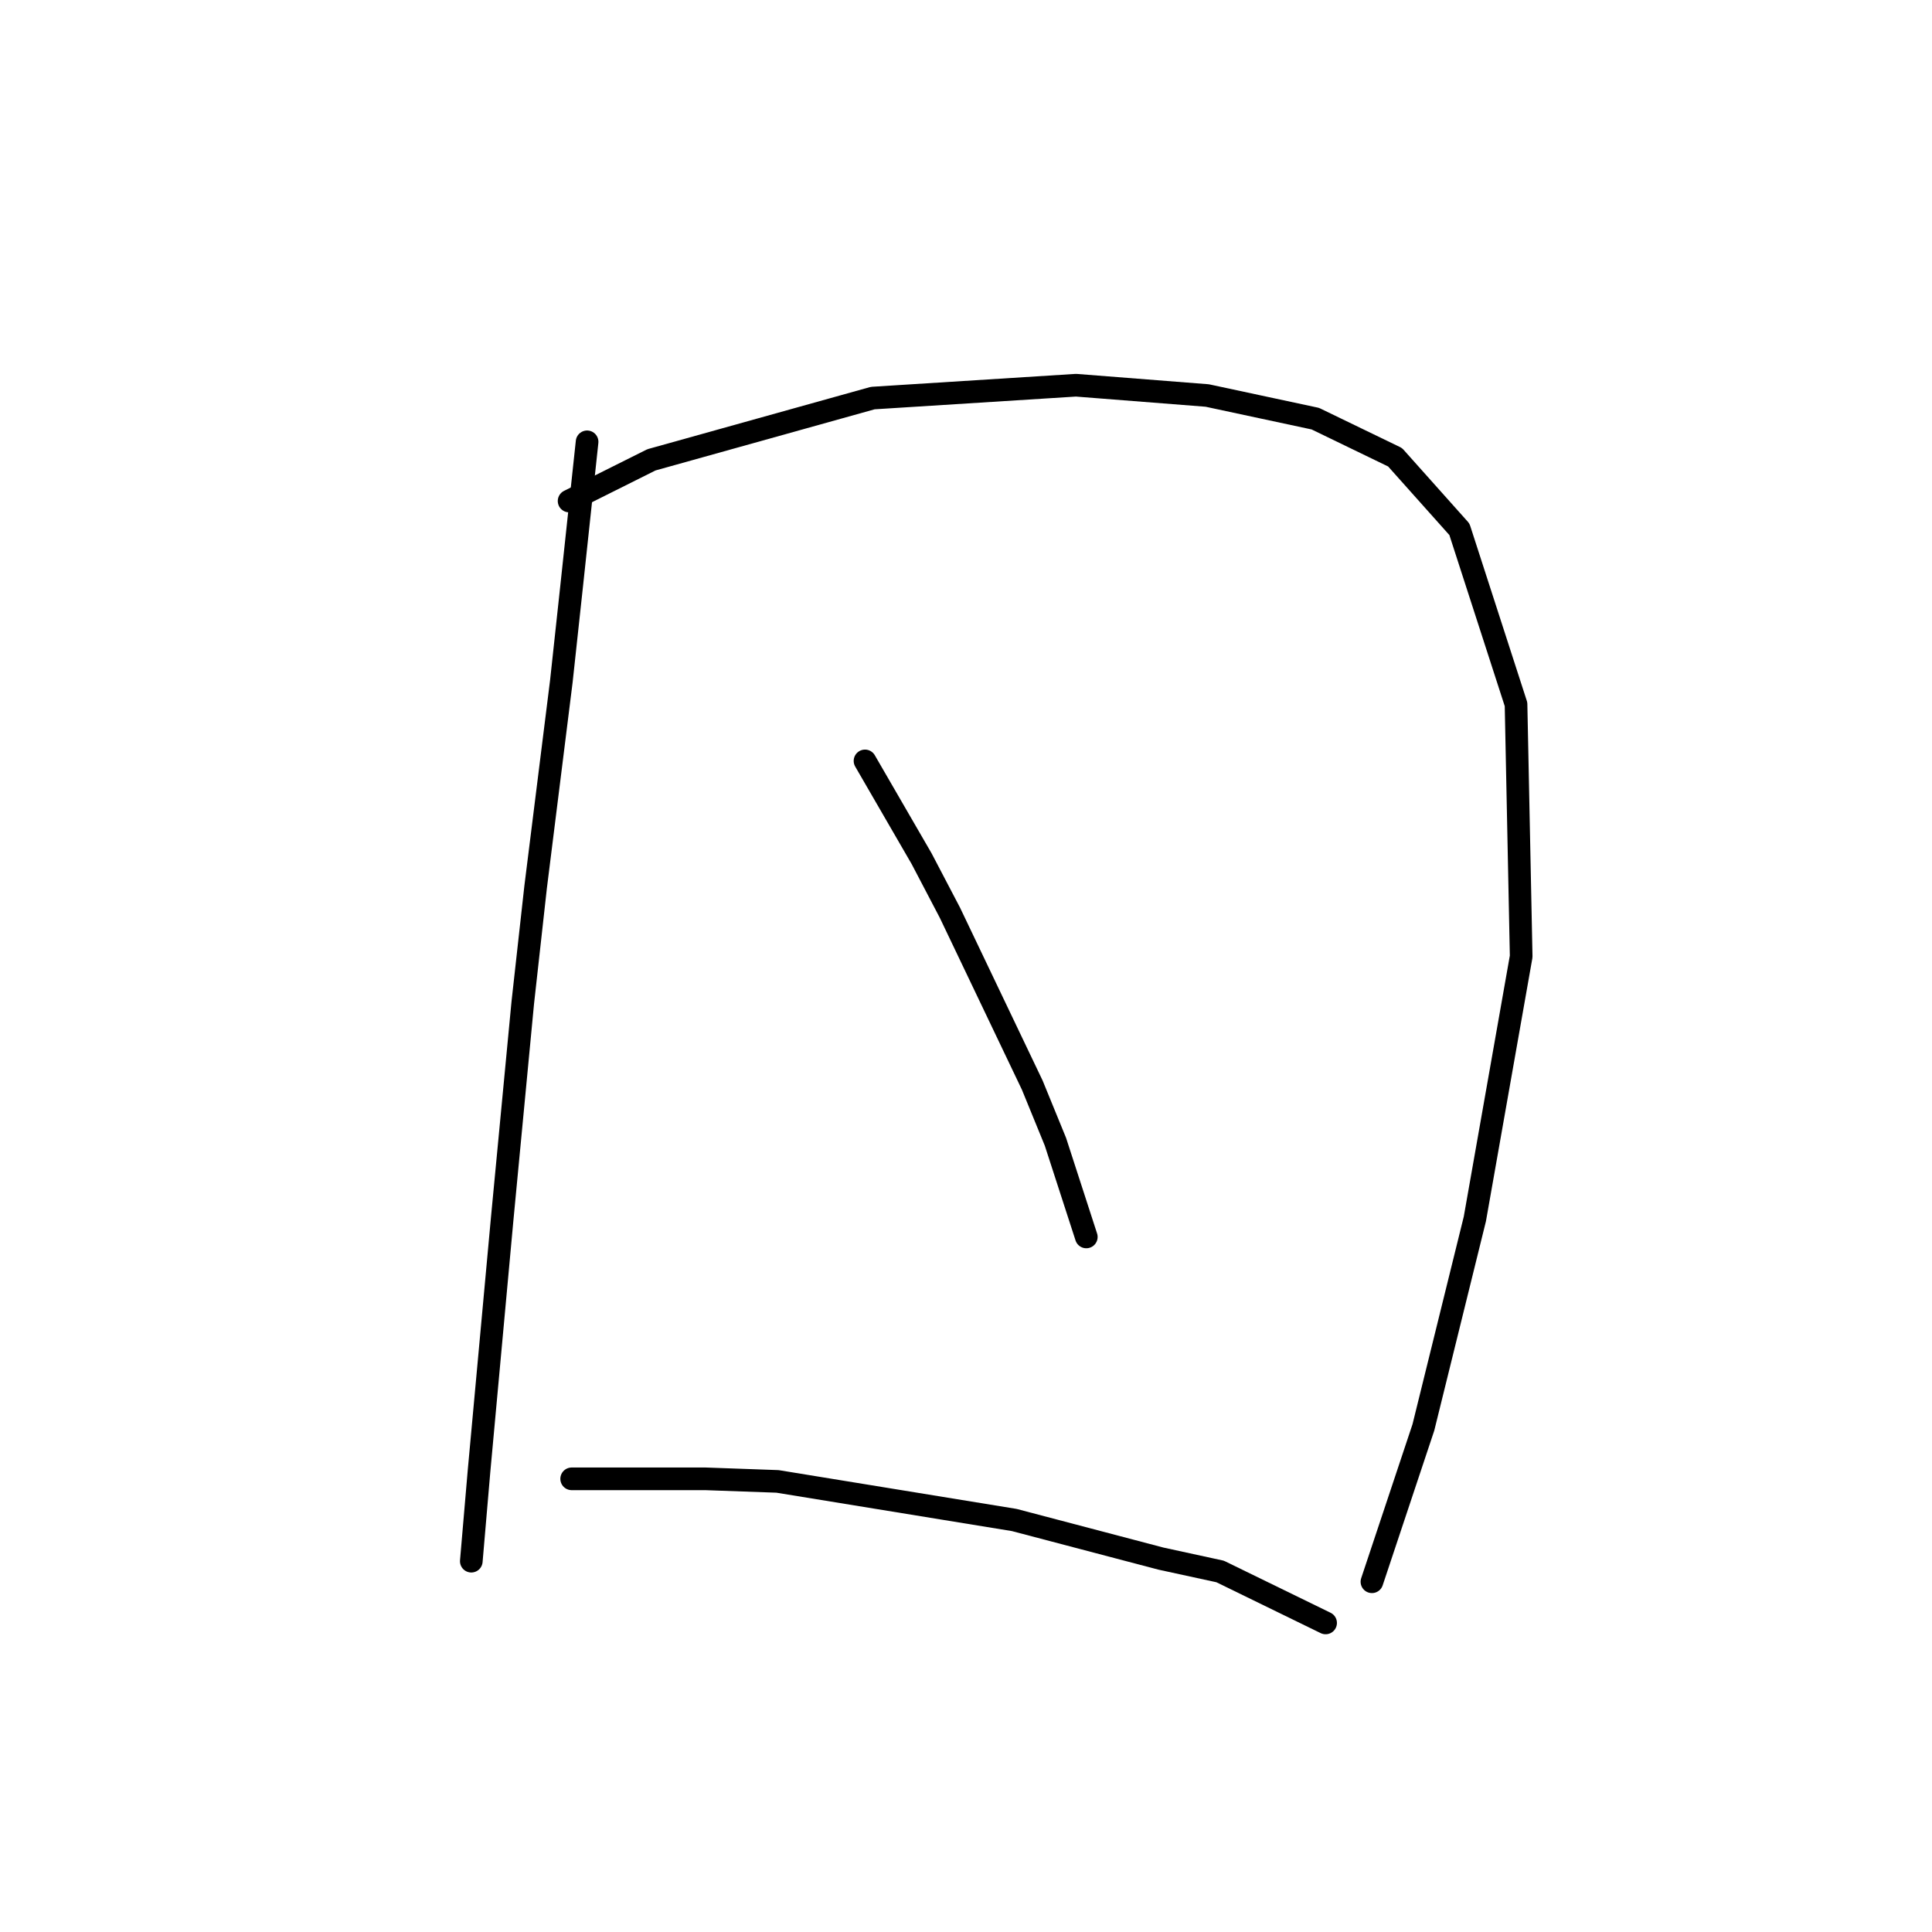 <?xml version="1.0" standalone="no"?>
    <svg width="256" height="256" xmlns="http://www.w3.org/2000/svg" version="1.1">
    <polyline stroke="black" stroke-width="3" stroke-linecap="round" fill="transparent" stroke-linejoin="round" points="77.793 58.544 76.77 68.091 75.748 77.638 74.384 90.254 70.974 117.531 69.269 132.874 66.541 161.516 63.473 194.93 62.45 206.864 62.45 206.864 " />
        <polyline stroke="black" stroke-width="3" stroke-linecap="round" fill="transparent" stroke-linejoin="round" points="75.407 66.386 80.862 63.658 86.317 60.931 115.641 52.748 142.577 51.043 159.966 52.407 174.287 55.475 184.856 60.59 193.381 70.137 200.882 93.322 201.564 126.737 195.426 161.516 188.607 189.134 181.788 209.592 181.788 209.592 " />
        <polyline stroke="black" stroke-width="3" stroke-linecap="round" fill="transparent" stroke-linejoin="round" points="114.618 100.824 118.368 107.302 122.119 113.78 125.869 120.941 136.78 143.785 139.849 151.287 143.941 163.902 143.941 163.902 " />
        <polyline stroke="black" stroke-width="3" stroke-linecap="round" fill="transparent" stroke-linejoin="round" points="75.748 195.953 84.613 195.953 93.478 195.953 103.025 196.294 134.394 201.408 153.829 206.523 161.671 208.228 175.65 215.047 175.65 215.047 " />
        </svg>